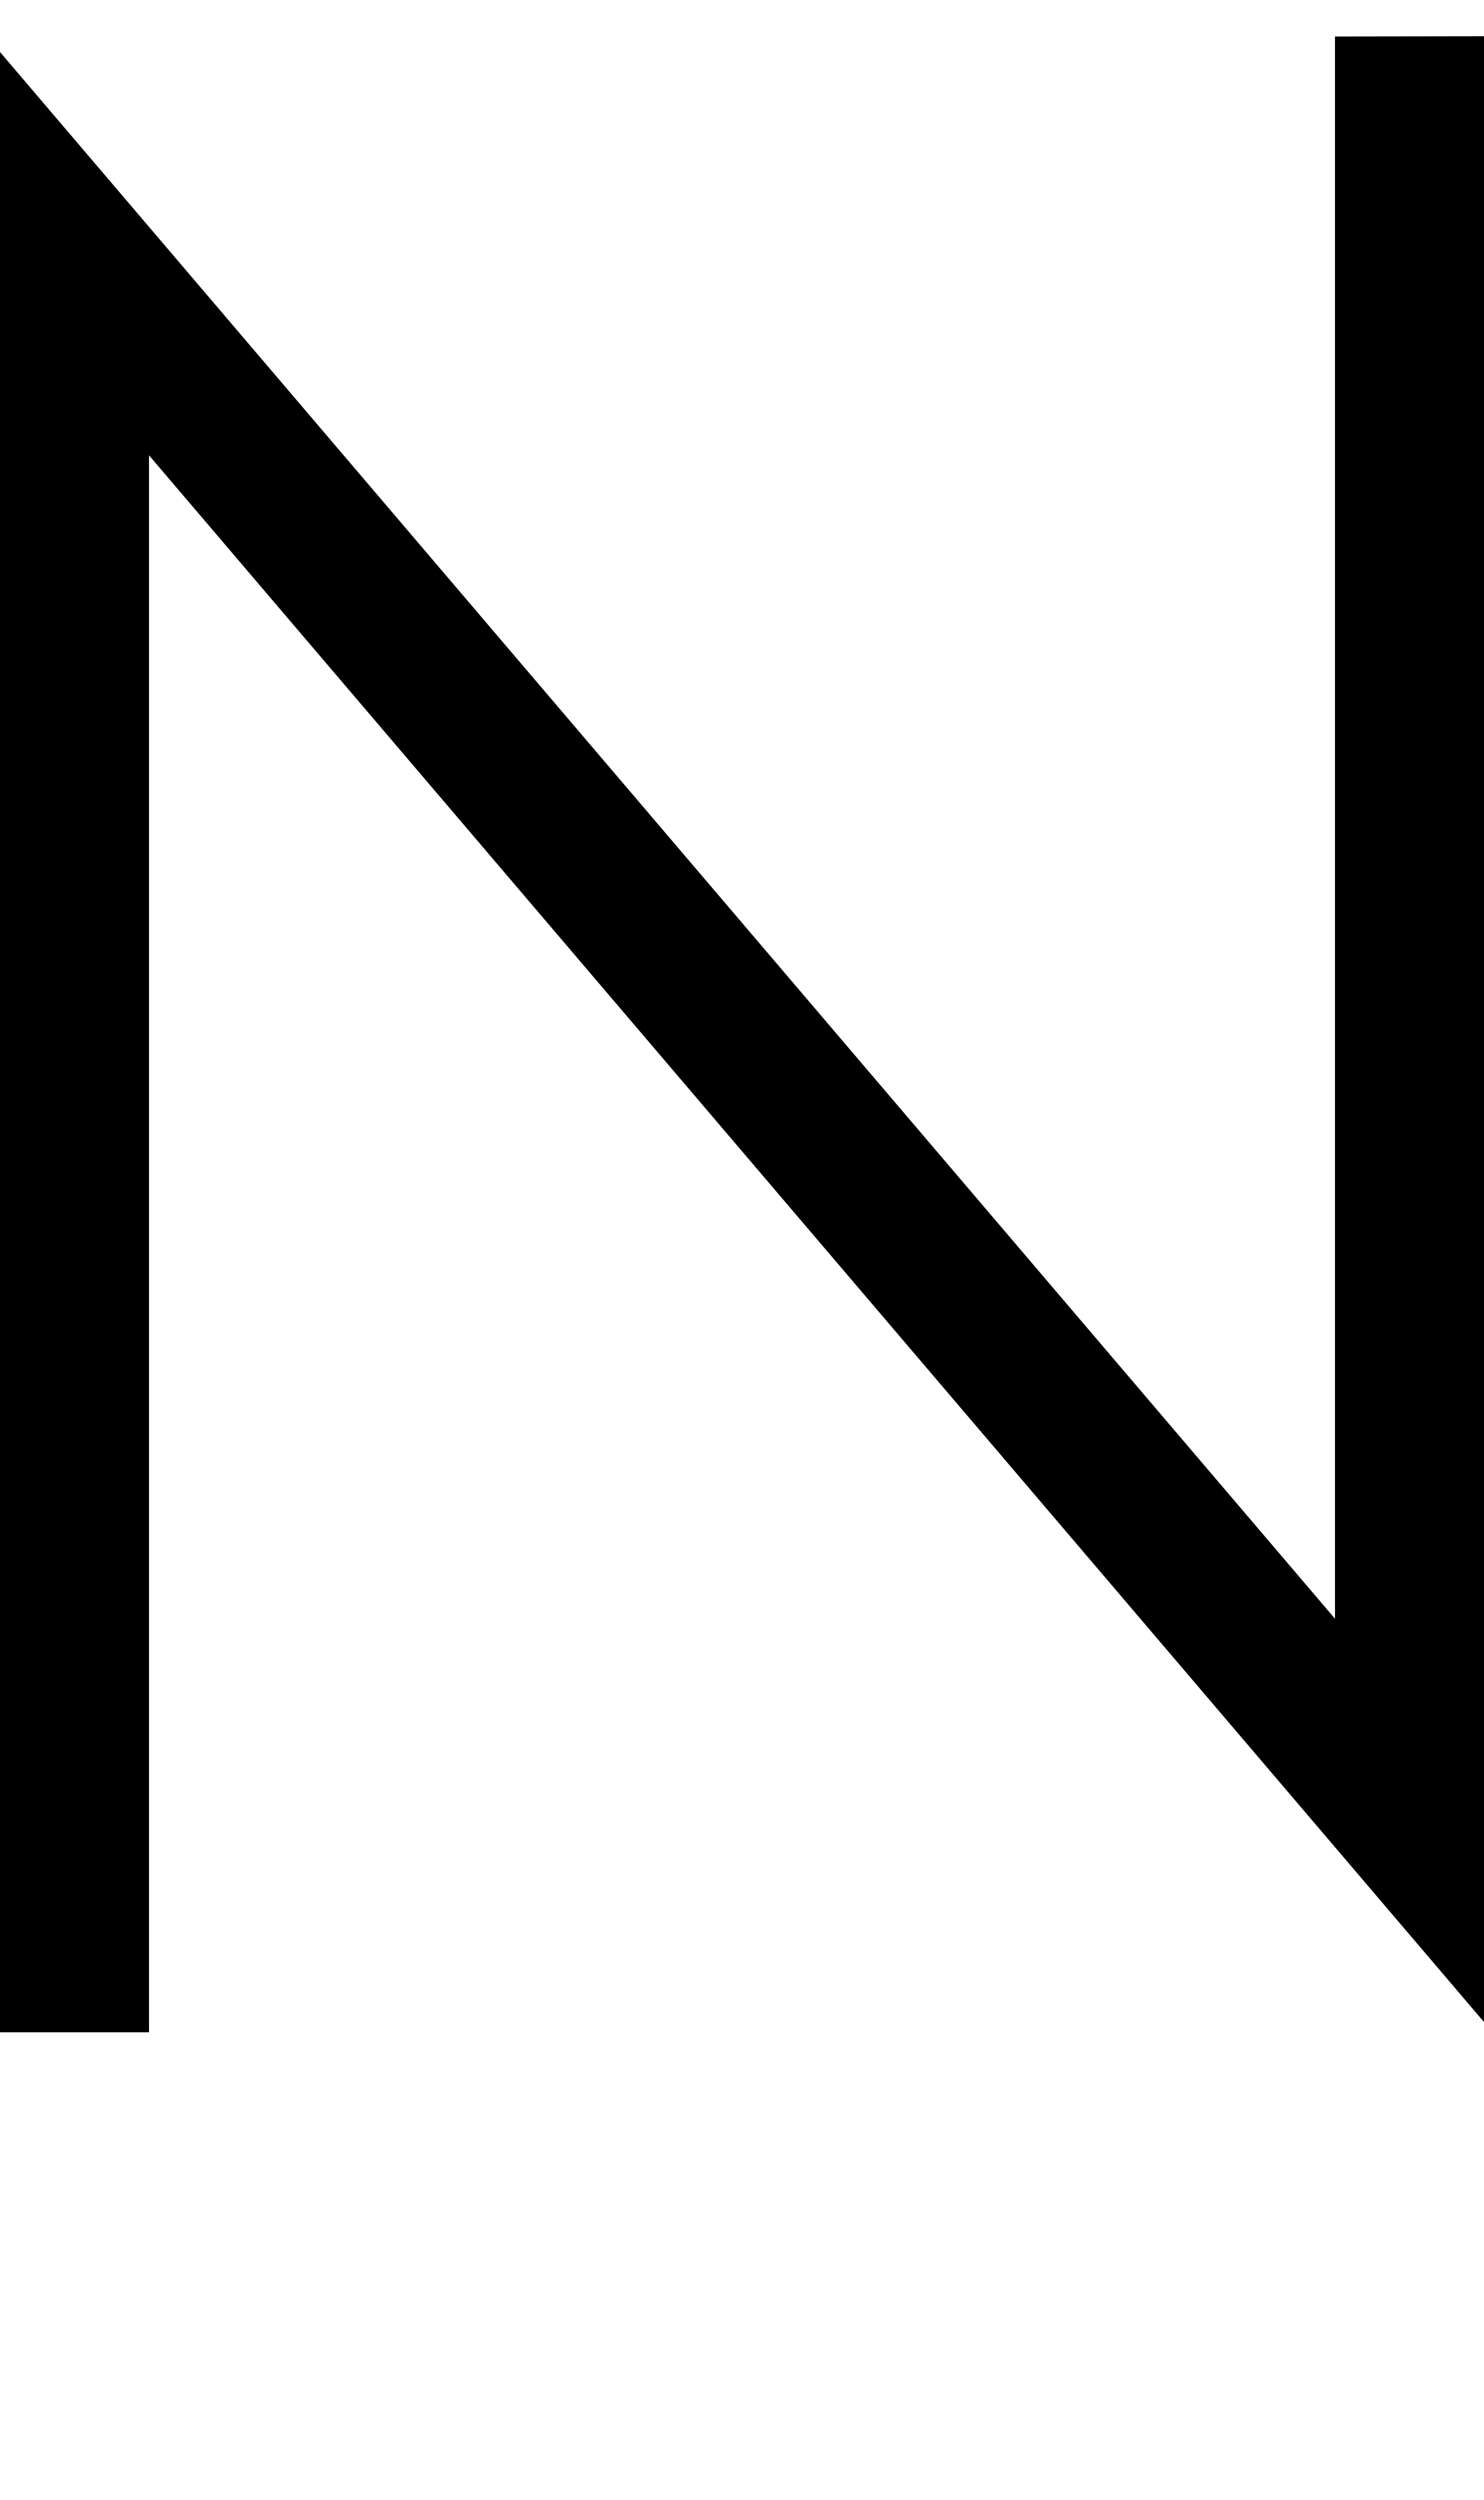 <?xml version="1.0" encoding="UTF-8" standalone="no"?>
<!-- Created with Inkscape (http://www.inkscape.org/) -->

<svg
   width="5.936mm"
   height="9.998mm"
   viewBox="0 0 5.936 9.998"
   version="1.1"
   id="svg5"
   sodipodi:docname="n.svg"
   inkscape:version="1.1.1 (3bf5ae0d25, 2021-09-20)"
   xmlns:inkscape="http://www.inkscape.org/namespaces/inkscape"
   xmlns:sodipodi="http://sodipodi.sourceforge.net/DTD/sodipodi-0.dtd"
   xmlns="http://www.w3.org/2000/svg"
   xmlns:svg="http://www.w3.org/2000/svg">
  <sodipodi:namedview
     id="namedview7"
     pagecolor="#ffffff"
     bordercolor="#cccccc"
     borderopacity="1"
     inkscape:pageshadow="0"
     inkscape:pageopacity="1"
     inkscape:pagecheckerboard="0"
     inkscape:document-units="mm"
     showgrid="false"
     inkscape:zoom="10.248373"
     inkscape:cx="35.029952"
     inkscape:cy="24.930788"
     inkscape:window-width="1920"
     inkscape:window-height="1017"
     inkscape:window-x="1912"
     inkscape:window-y="-8"
     inkscape:window-maximized="1"
     inkscape:current-layer="layer1" />
  <defs
     id="defs2" />
  <g
     inkscape:label="Layer 1"
     inkscape:groupmode="layer"
     id="layer1"
     transform="translate(-44.362,-117.684)">
    <path
       id="path8225"
       style="color:#000000;fill:#000000;stroke-width:1;-inkscape-stroke:none"
       d="m 49.702,117.83 v 6.328 l -5.34,-6.266 v 7.92 h 0.596 v -6.307 l 5.34,6.266 v -7.942 z" />
  </g>
</svg>
